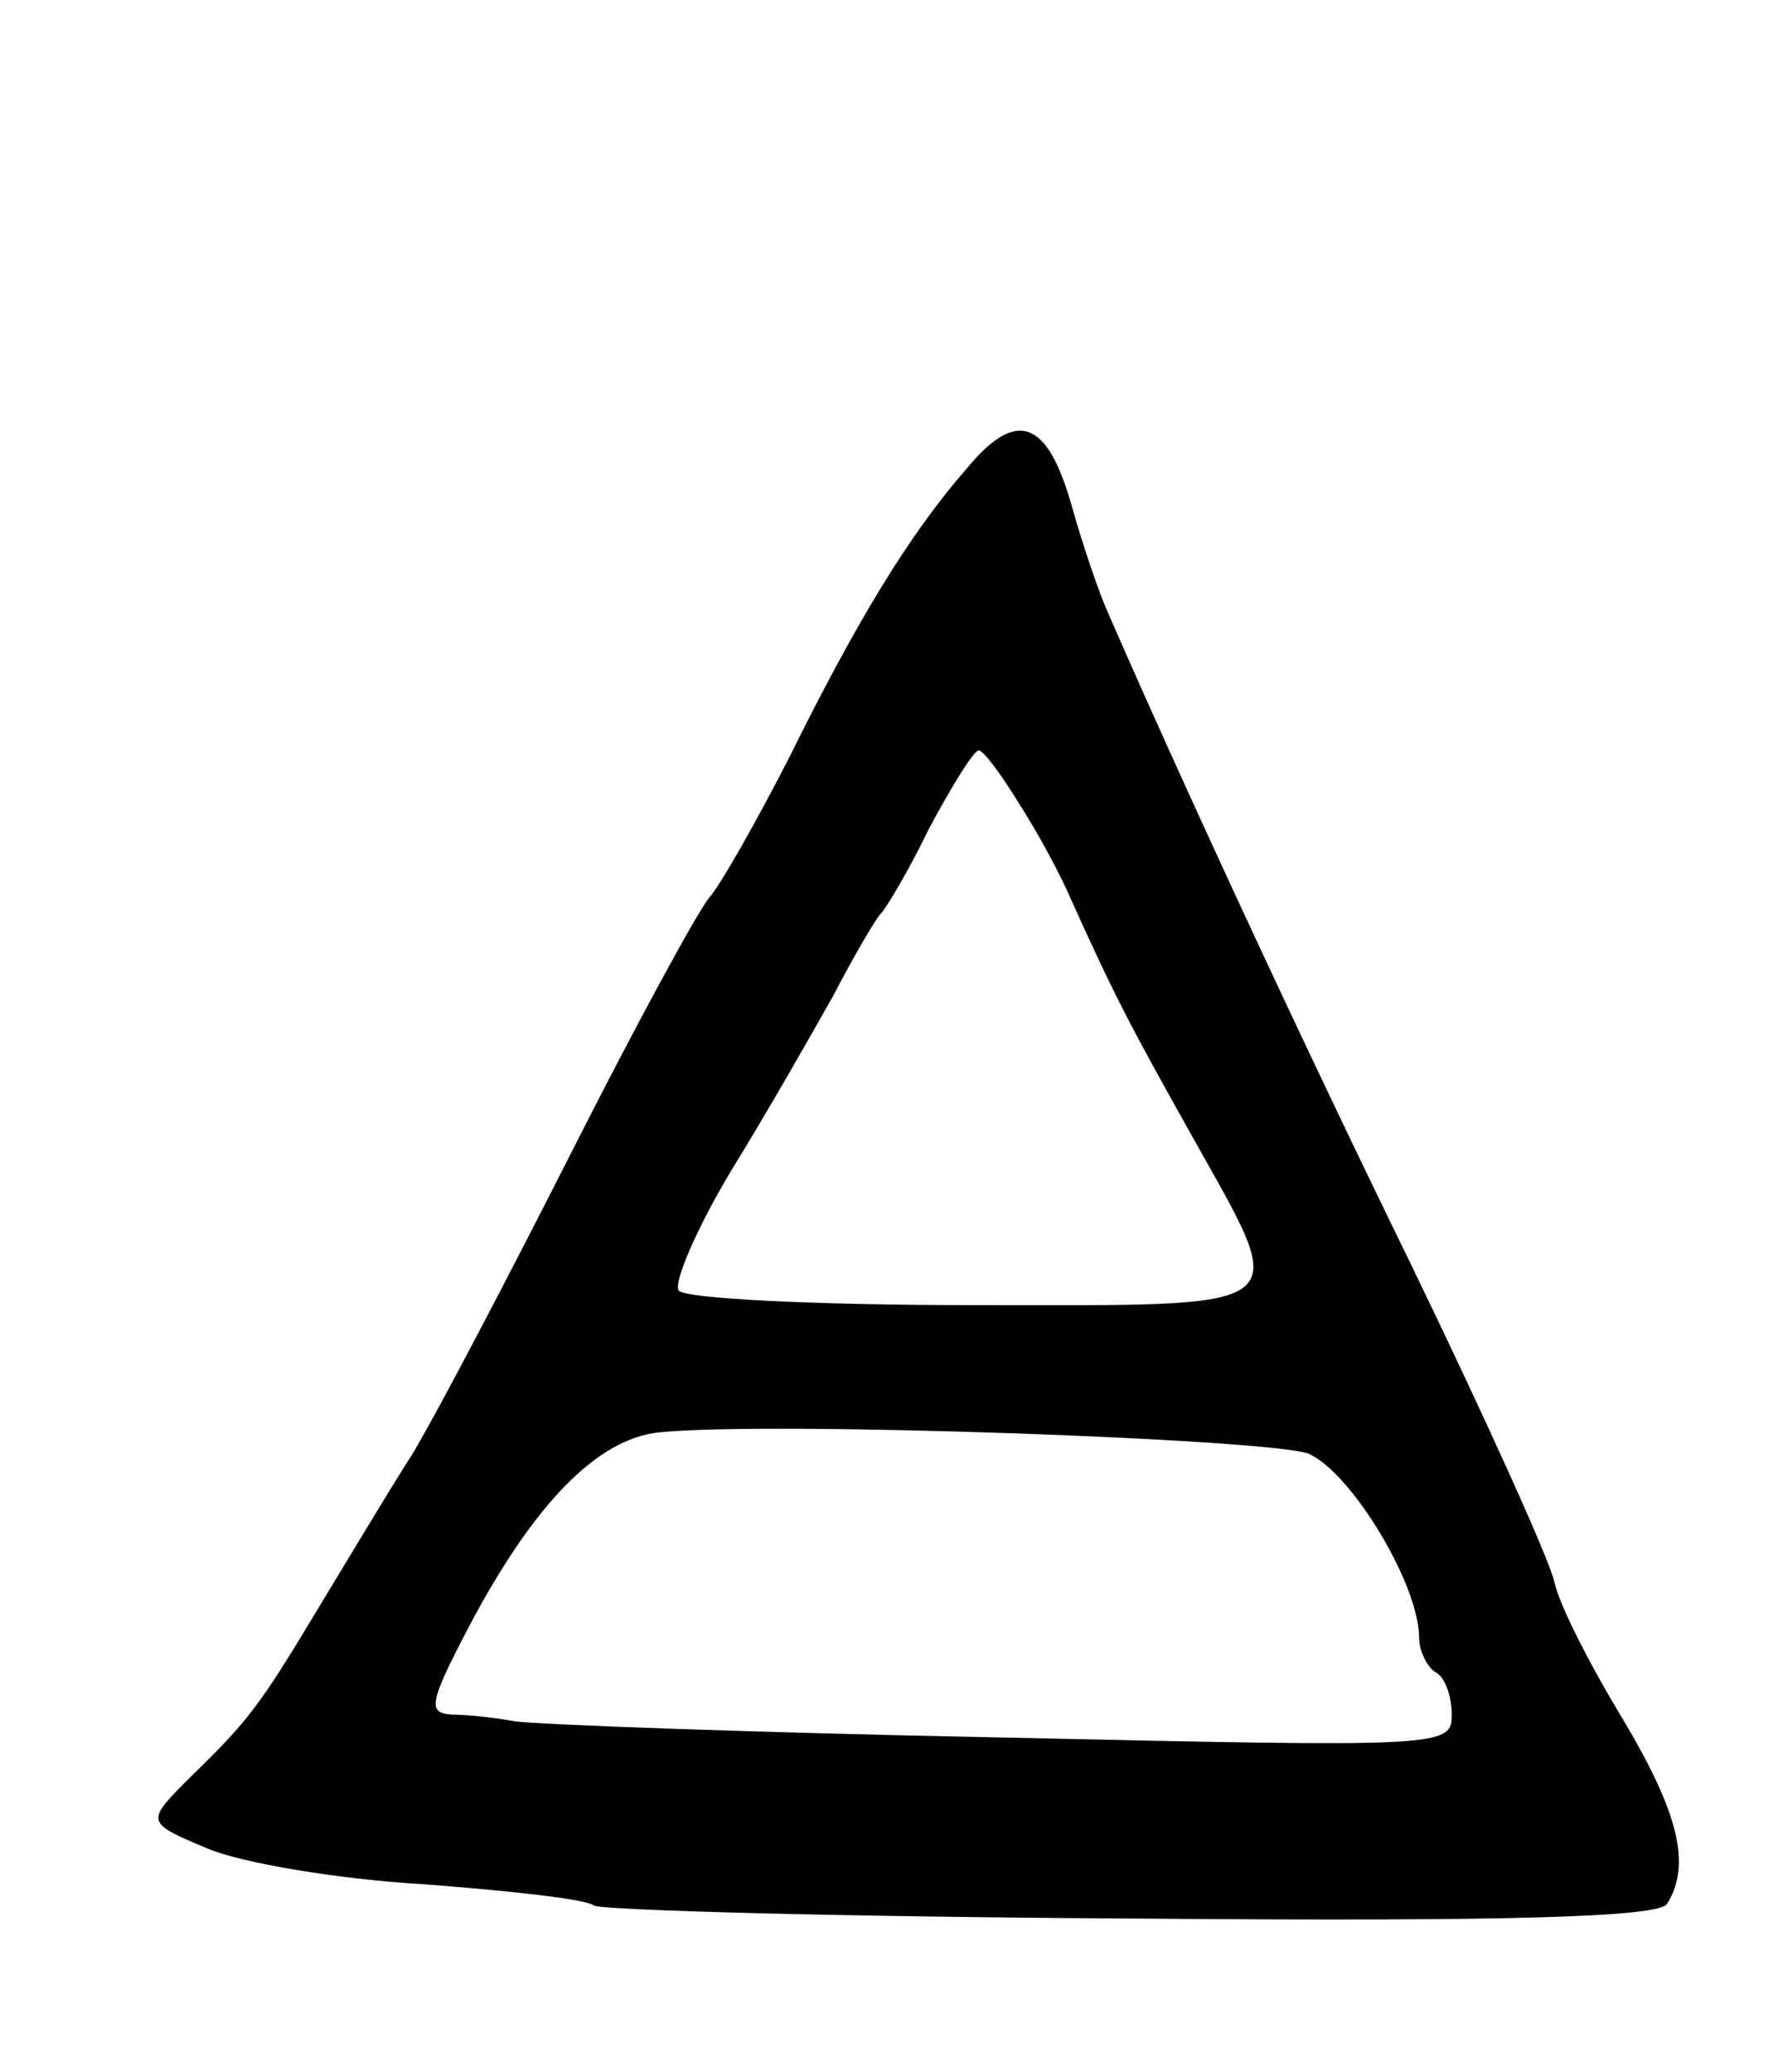 <svg version="1.0" xmlns="http://www.w3.org/2000/svg"
 width="109pt" height="127pt" viewBox="0 0 109 127"
 preserveAspectRatio="xMidYMid meet">
<g transform="translate(0,127) scale(0.1,-0.1)"
fill="#000000" stroke="none">
<path d="M592 982 c-35 -40 -68 -95 -108 -176 -20 -39 -42 -78 -49 -86 -7 -8
-45 -78 -84 -155 -39 -77 -83 -161 -98 -186 -16 -25 -41 -67 -58 -95 -36 -60
-43 -69 -78 -103 -28 -28 -28 -28 10 -44 21 -9 81 -19 133 -22 52 -4 99 -9
104 -13 5 -3 154 -7 330 -8 236 -2 323 1 328 9 15 24 7 56 -27 113 -20 33 -39
70 -42 84 -3 14 -43 102 -88 195 -69 141 -142 299 -186 400 -5 11 -15 40 -22
65 -15 53 -34 60 -65 22z m33 -205 c11 -17 25 -43 31 -57 27 -60 37 -79 74
-145 62 -111 69 -105 -134 -105 -96 0 -177 4 -180 9 -3 5 11 38 32 73 21 34
49 83 63 108 13 25 26 47 29 50 3 3 17 26 30 53 14 26 27 47 30 47 3 0 14 -15
25 -33z m177 -398 c26 -11 68 -80 68 -113 0 -8 5 -18 10 -21 6 -3 10 -15 10
-26 0 -20 -5 -20 -277 -14 -153 3 -287 8 -298 10 -11 2 -28 4 -38 4 -15 1 -14
7 10 53 40 76 79 116 117 120 68 7 373 -4 398 -13z"/>
</g>
</svg>
